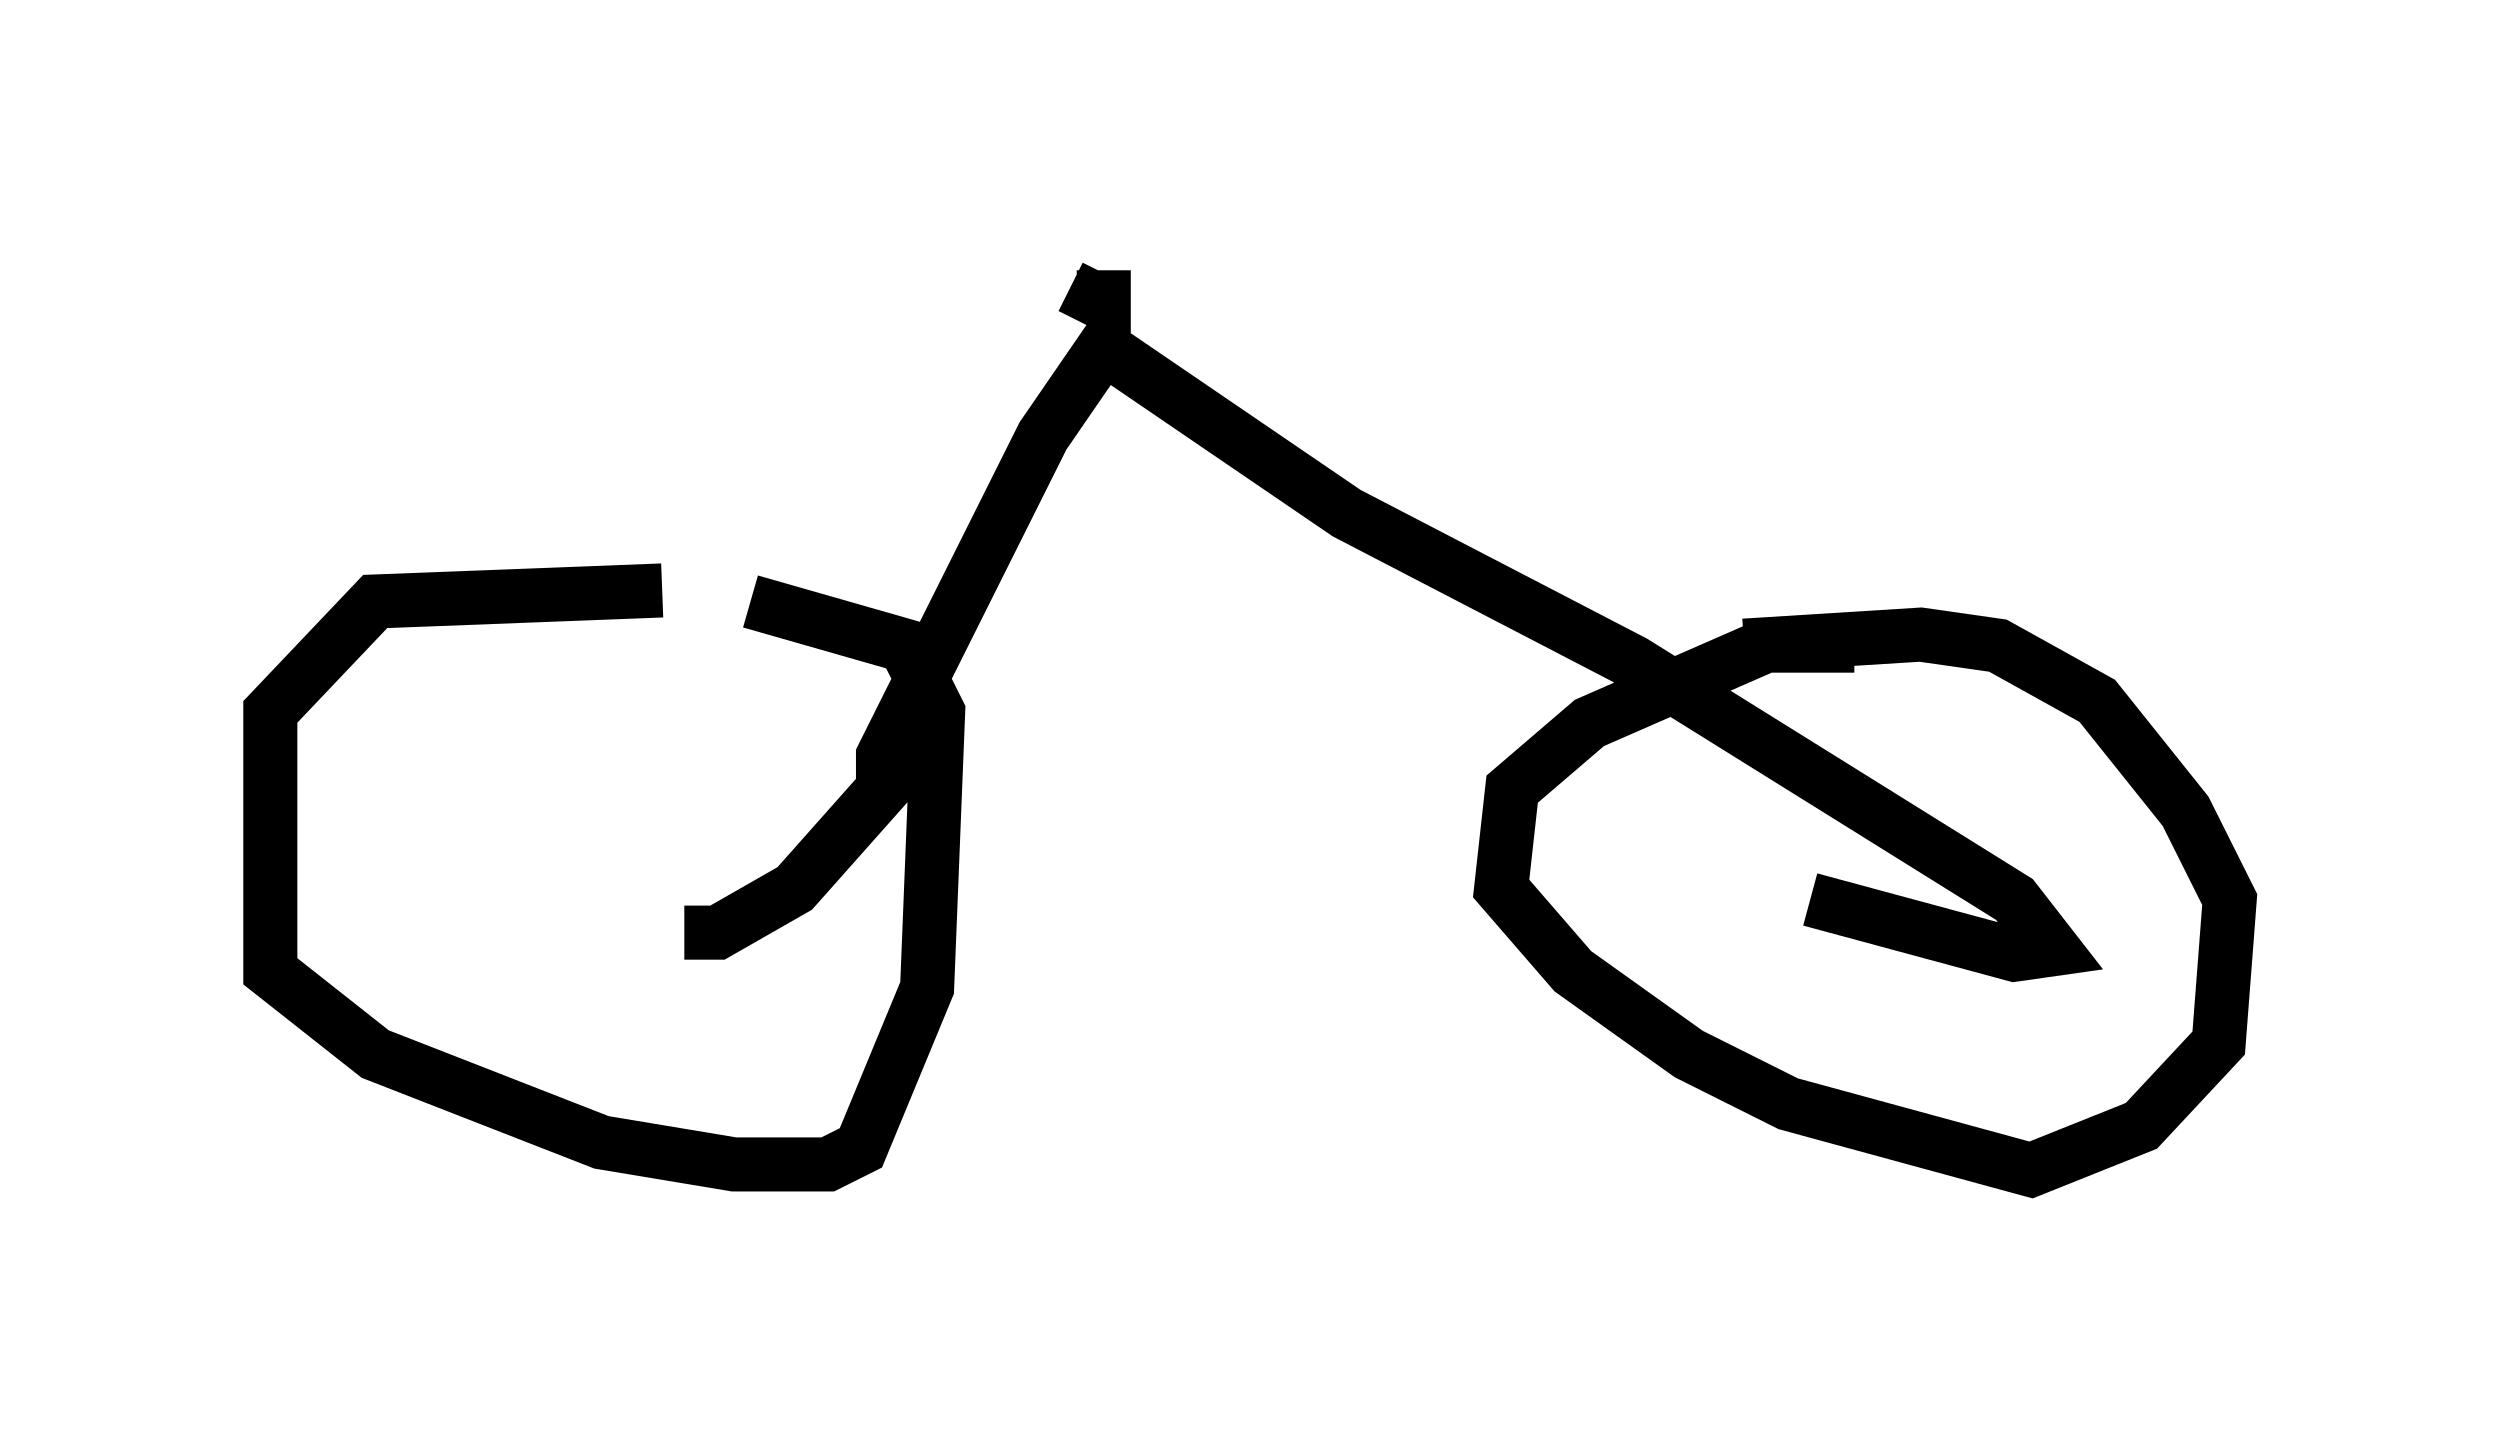 <?xml version="1.0" encoding="utf-8" ?>
<svg baseProfile="full" height="26.64" version="1.1" width="46.24" xmlns="http://www.w3.org/2000/svg" xmlns:ev="http://www.w3.org/2001/xml-events" xmlns:xlink="http://www.w3.org/1999/xlink"><defs /><rect fill="white" height="26.64" width="46.24" x="0" y="0" /><path d="M14.29, 11.738 m-2.042, -0.817 l-5.308, 0.204 -1.94, 2.042 l0.0, 4.798 1.94, 1.531 l4.185, 1.633 2.45, 0.408 l1.735, 0.0 0.613, -0.306 l1.225, -2.96 0.204, -5.104 l-0.613, -1.225 -2.858, -0.817 m20.417, 0.817 l-1.633, 0.0 -3.267, 1.429 l-1.429, 1.225 -0.204, 1.838 l1.327, 1.531 2.144, 1.531 l1.838, 0.919 4.492, 1.225 l2.042, -0.817 1.429, -1.531 l0.204, -2.654 -0.817, -1.633 l-1.633, -2.042 -1.838, -1.021 l-1.429, -0.204 -3.267, 0.204 m-19.6, 5.308 l0.613, 0.0 1.429, -0.817 l1.633, -1.838 0.0, -0.613 l2.96, -5.921 1.123, -1.633 l4.492, 3.063 5.308, 2.756 l7.044, 4.39 0.715, 0.919 l-0.715, 0.102 -3.777, -1.021 m-13.067, -11.638 l0.0, 0.613 -0.613, -0.306 " fill="none" stroke="black" stroke-width="1" /></svg>